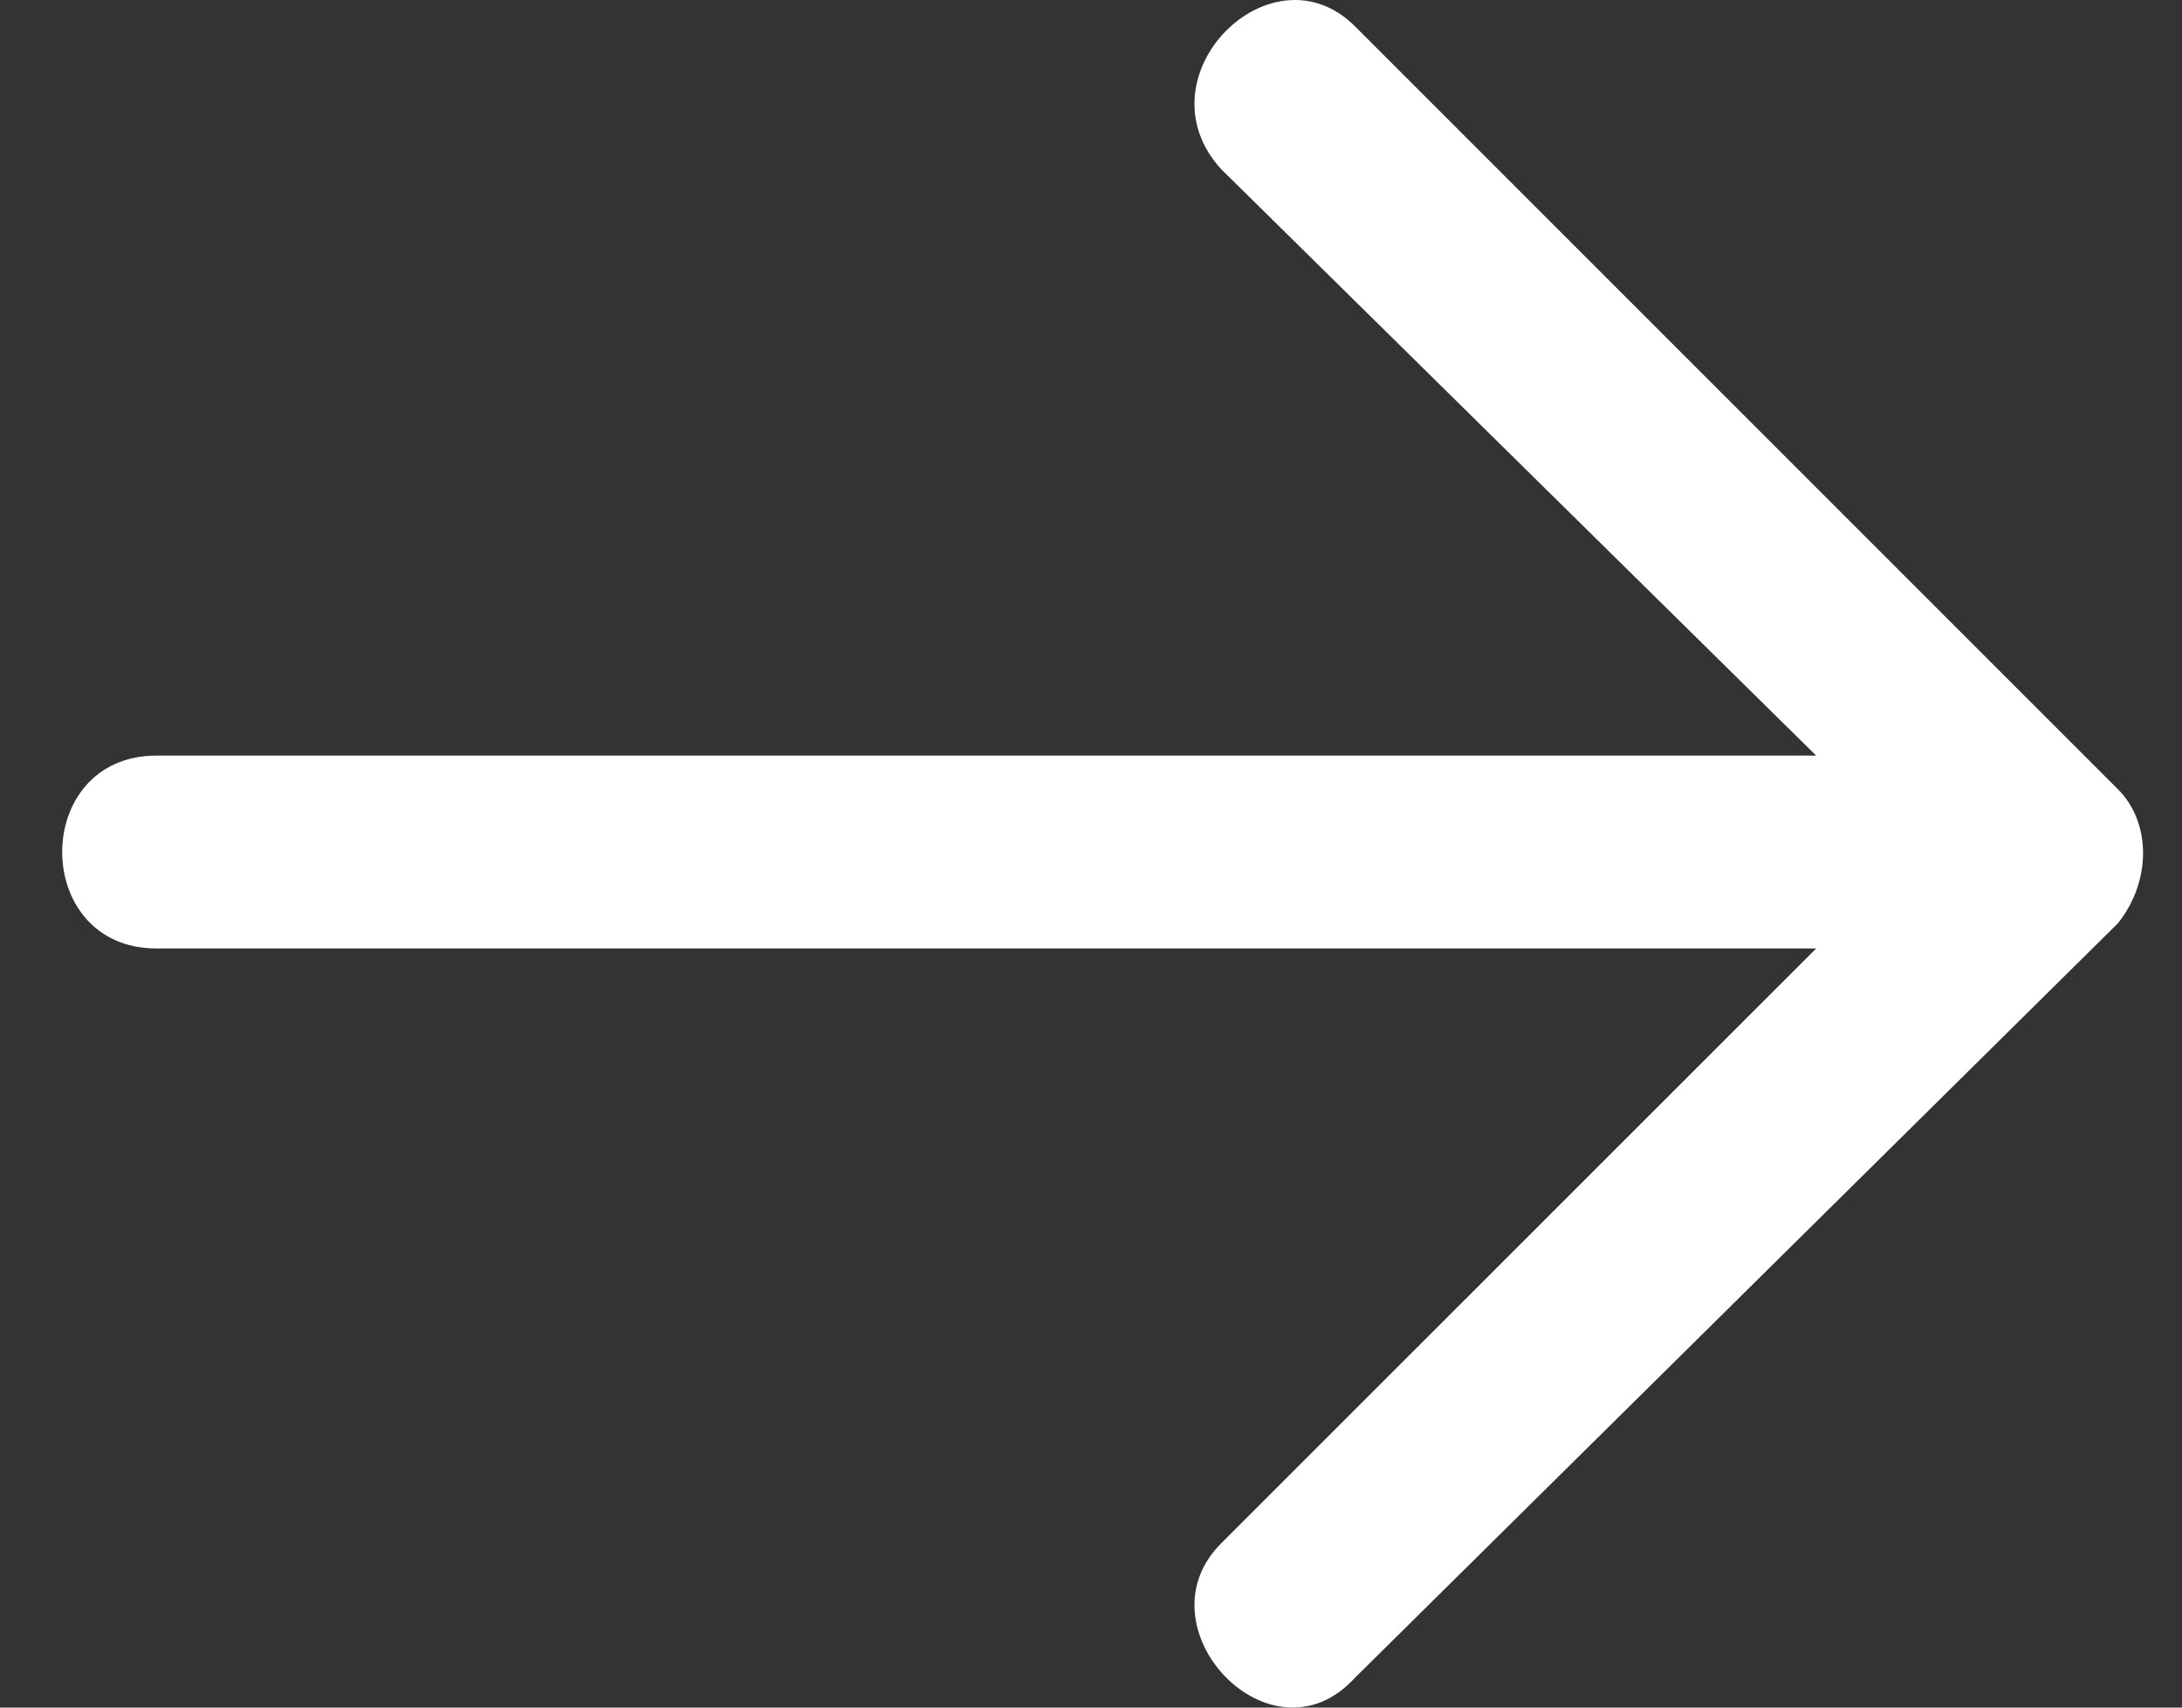 <svg width="23" height="18" viewBox="0 0 23 18" fill="none" xmlns="http://www.w3.org/2000/svg">
<rect x="0" y="0" width="23" height="18" fill="#333333" stroke="none"/>
<path fill-rule="evenodd" clip-rule="evenodd" d="M19.144 9.998L1.65 9.998C0.324 9.998 0.324 7.965 1.65 7.965L19.144 7.965L12.87 1.781C11.987 0.809 13.401 -0.605 14.284 0.279L22.324 8.319C22.678 8.672 22.678 9.291 22.324 9.733L14.284 17.684C13.401 18.656 11.987 17.154 12.87 16.271L19.144 9.998Z" fill="white"/>
</svg>
